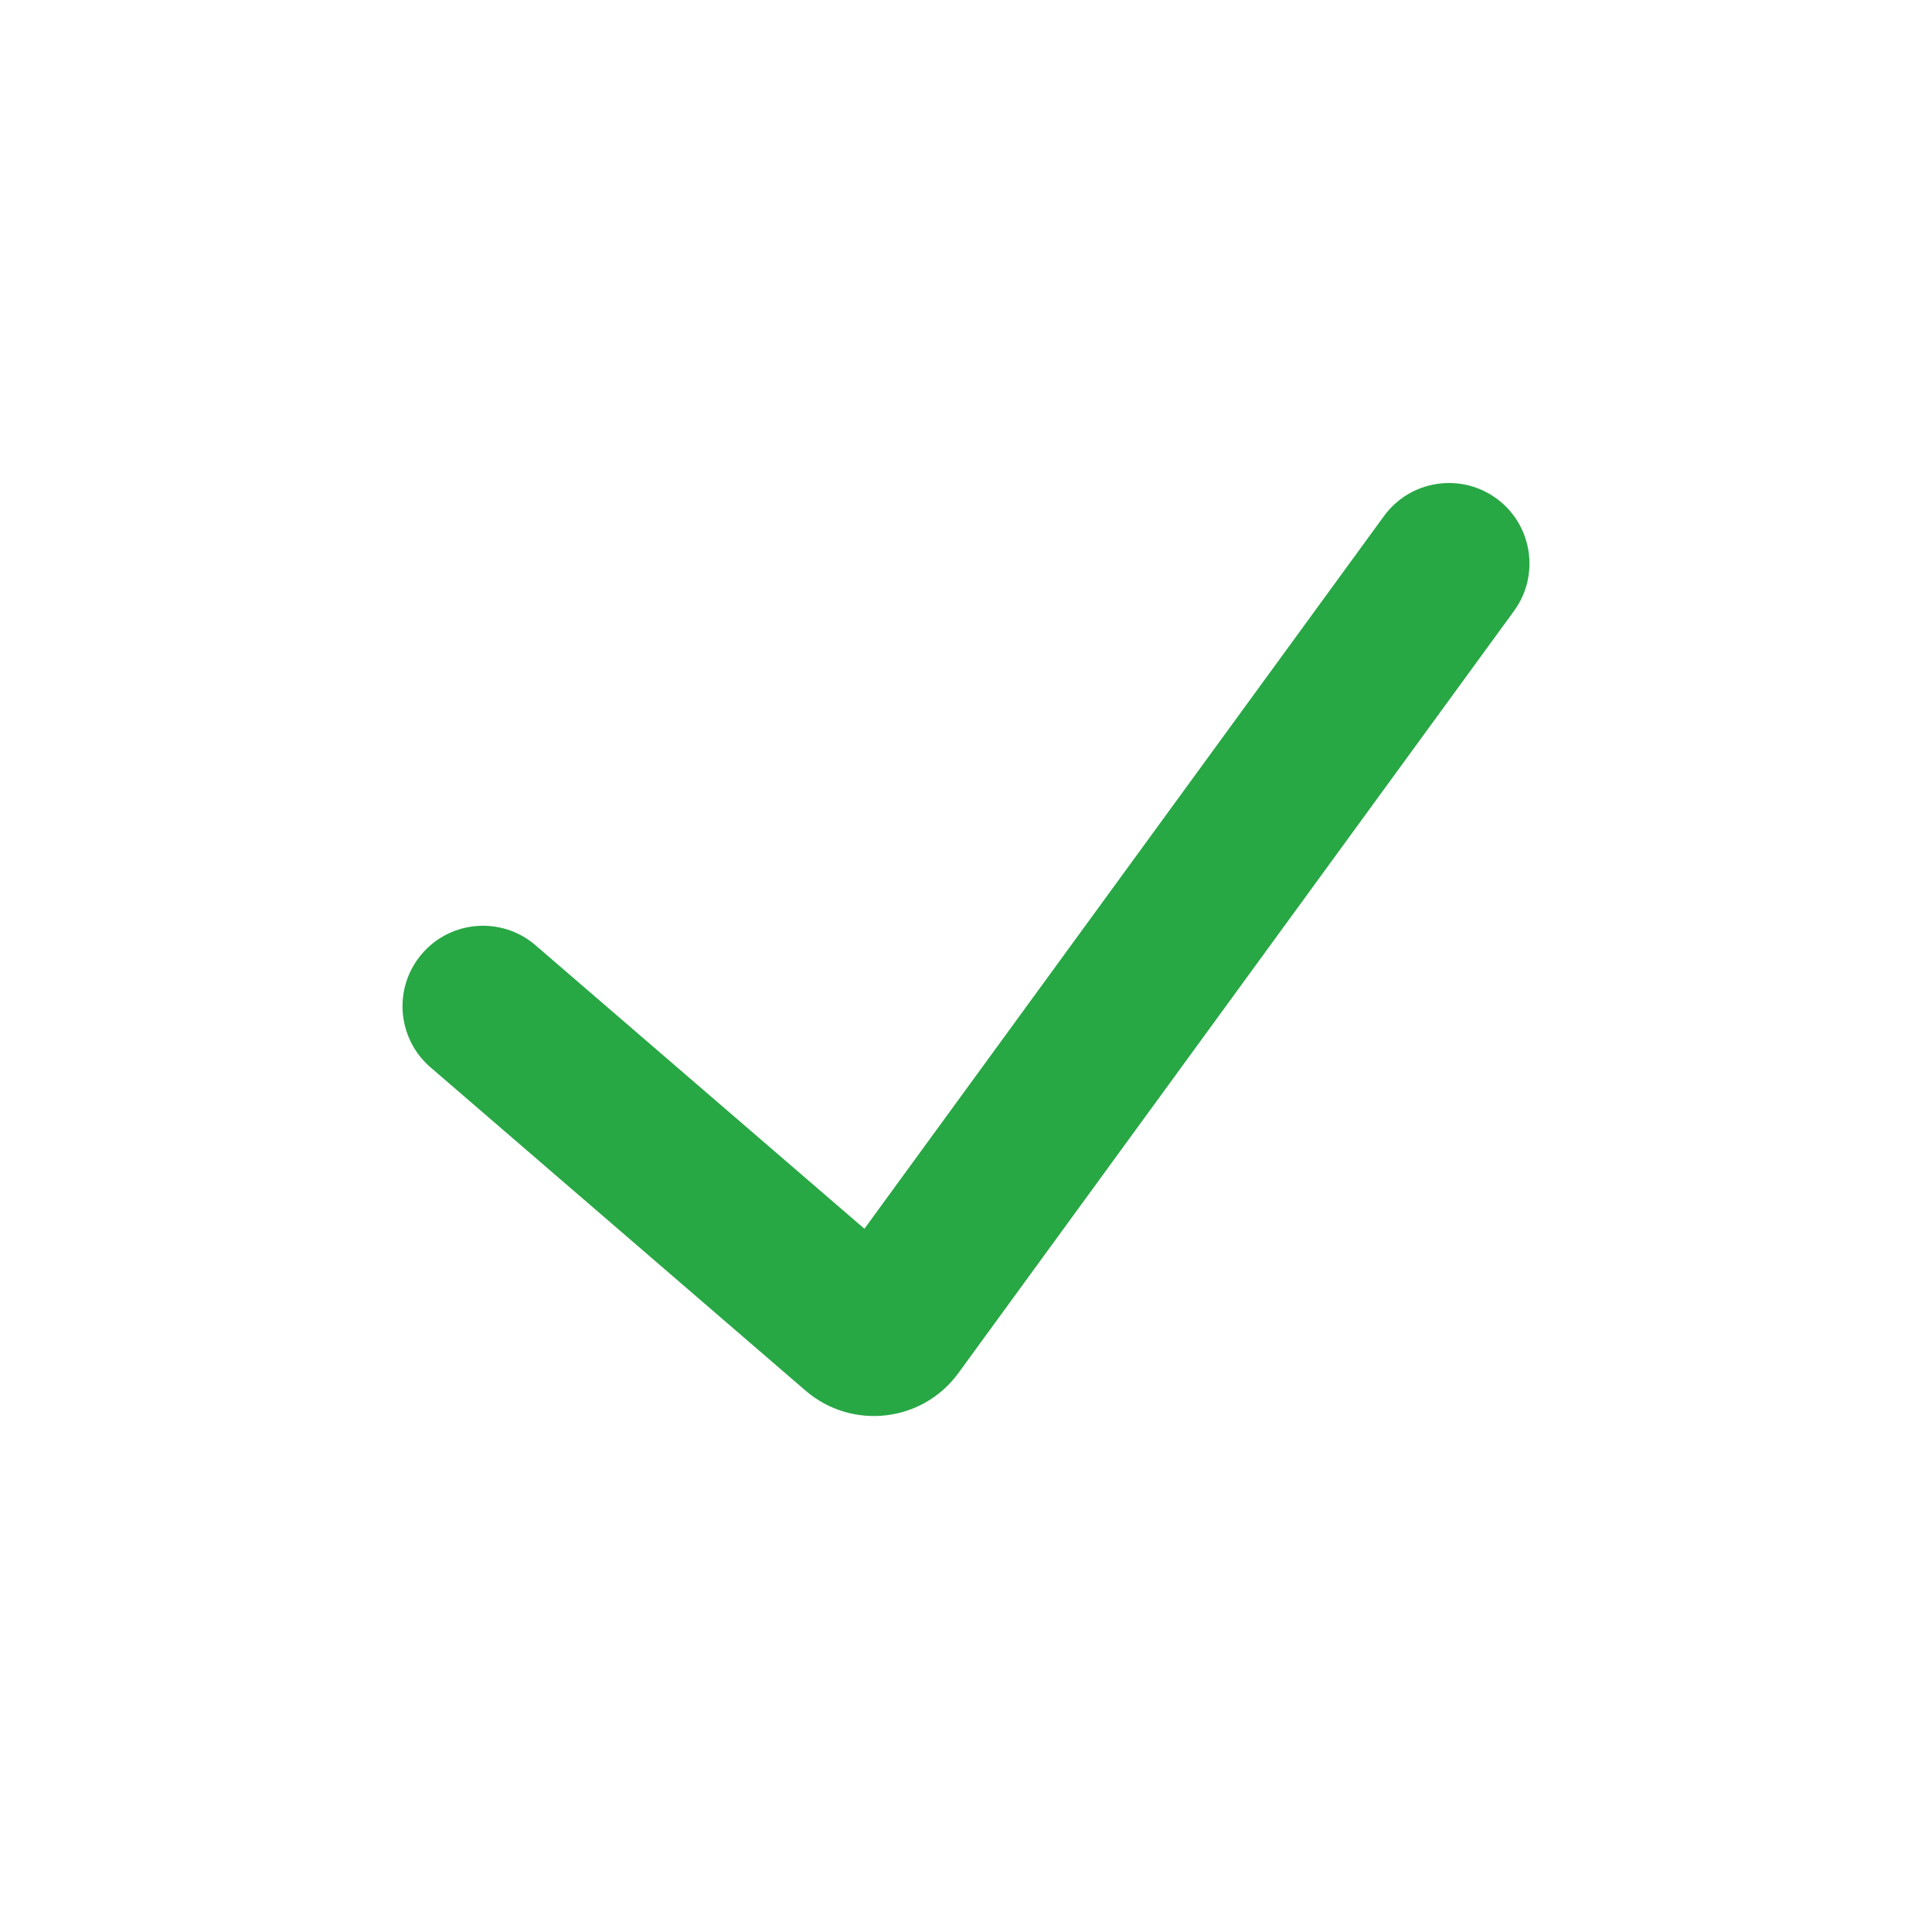 <svg width="24" height="24" viewBox="0 0 24 24" fill="none" xmlns="http://www.w3.org/2000/svg">
<path fill-rule="evenodd" clip-rule="evenodd" d="M18.589 6.192C19.035 6.517 19.133 7.143 18.808 7.589L11.906 17.056C11.459 17.67 10.583 17.771 10.007 17.275L5.347 13.258C4.929 12.897 4.882 12.265 5.243 11.847C5.603 11.429 6.235 11.382 6.653 11.743L10.738 15.264L17.192 6.411C17.517 5.965 18.143 5.867 18.589 6.192Z" fill="#28A745"/>
</svg>
